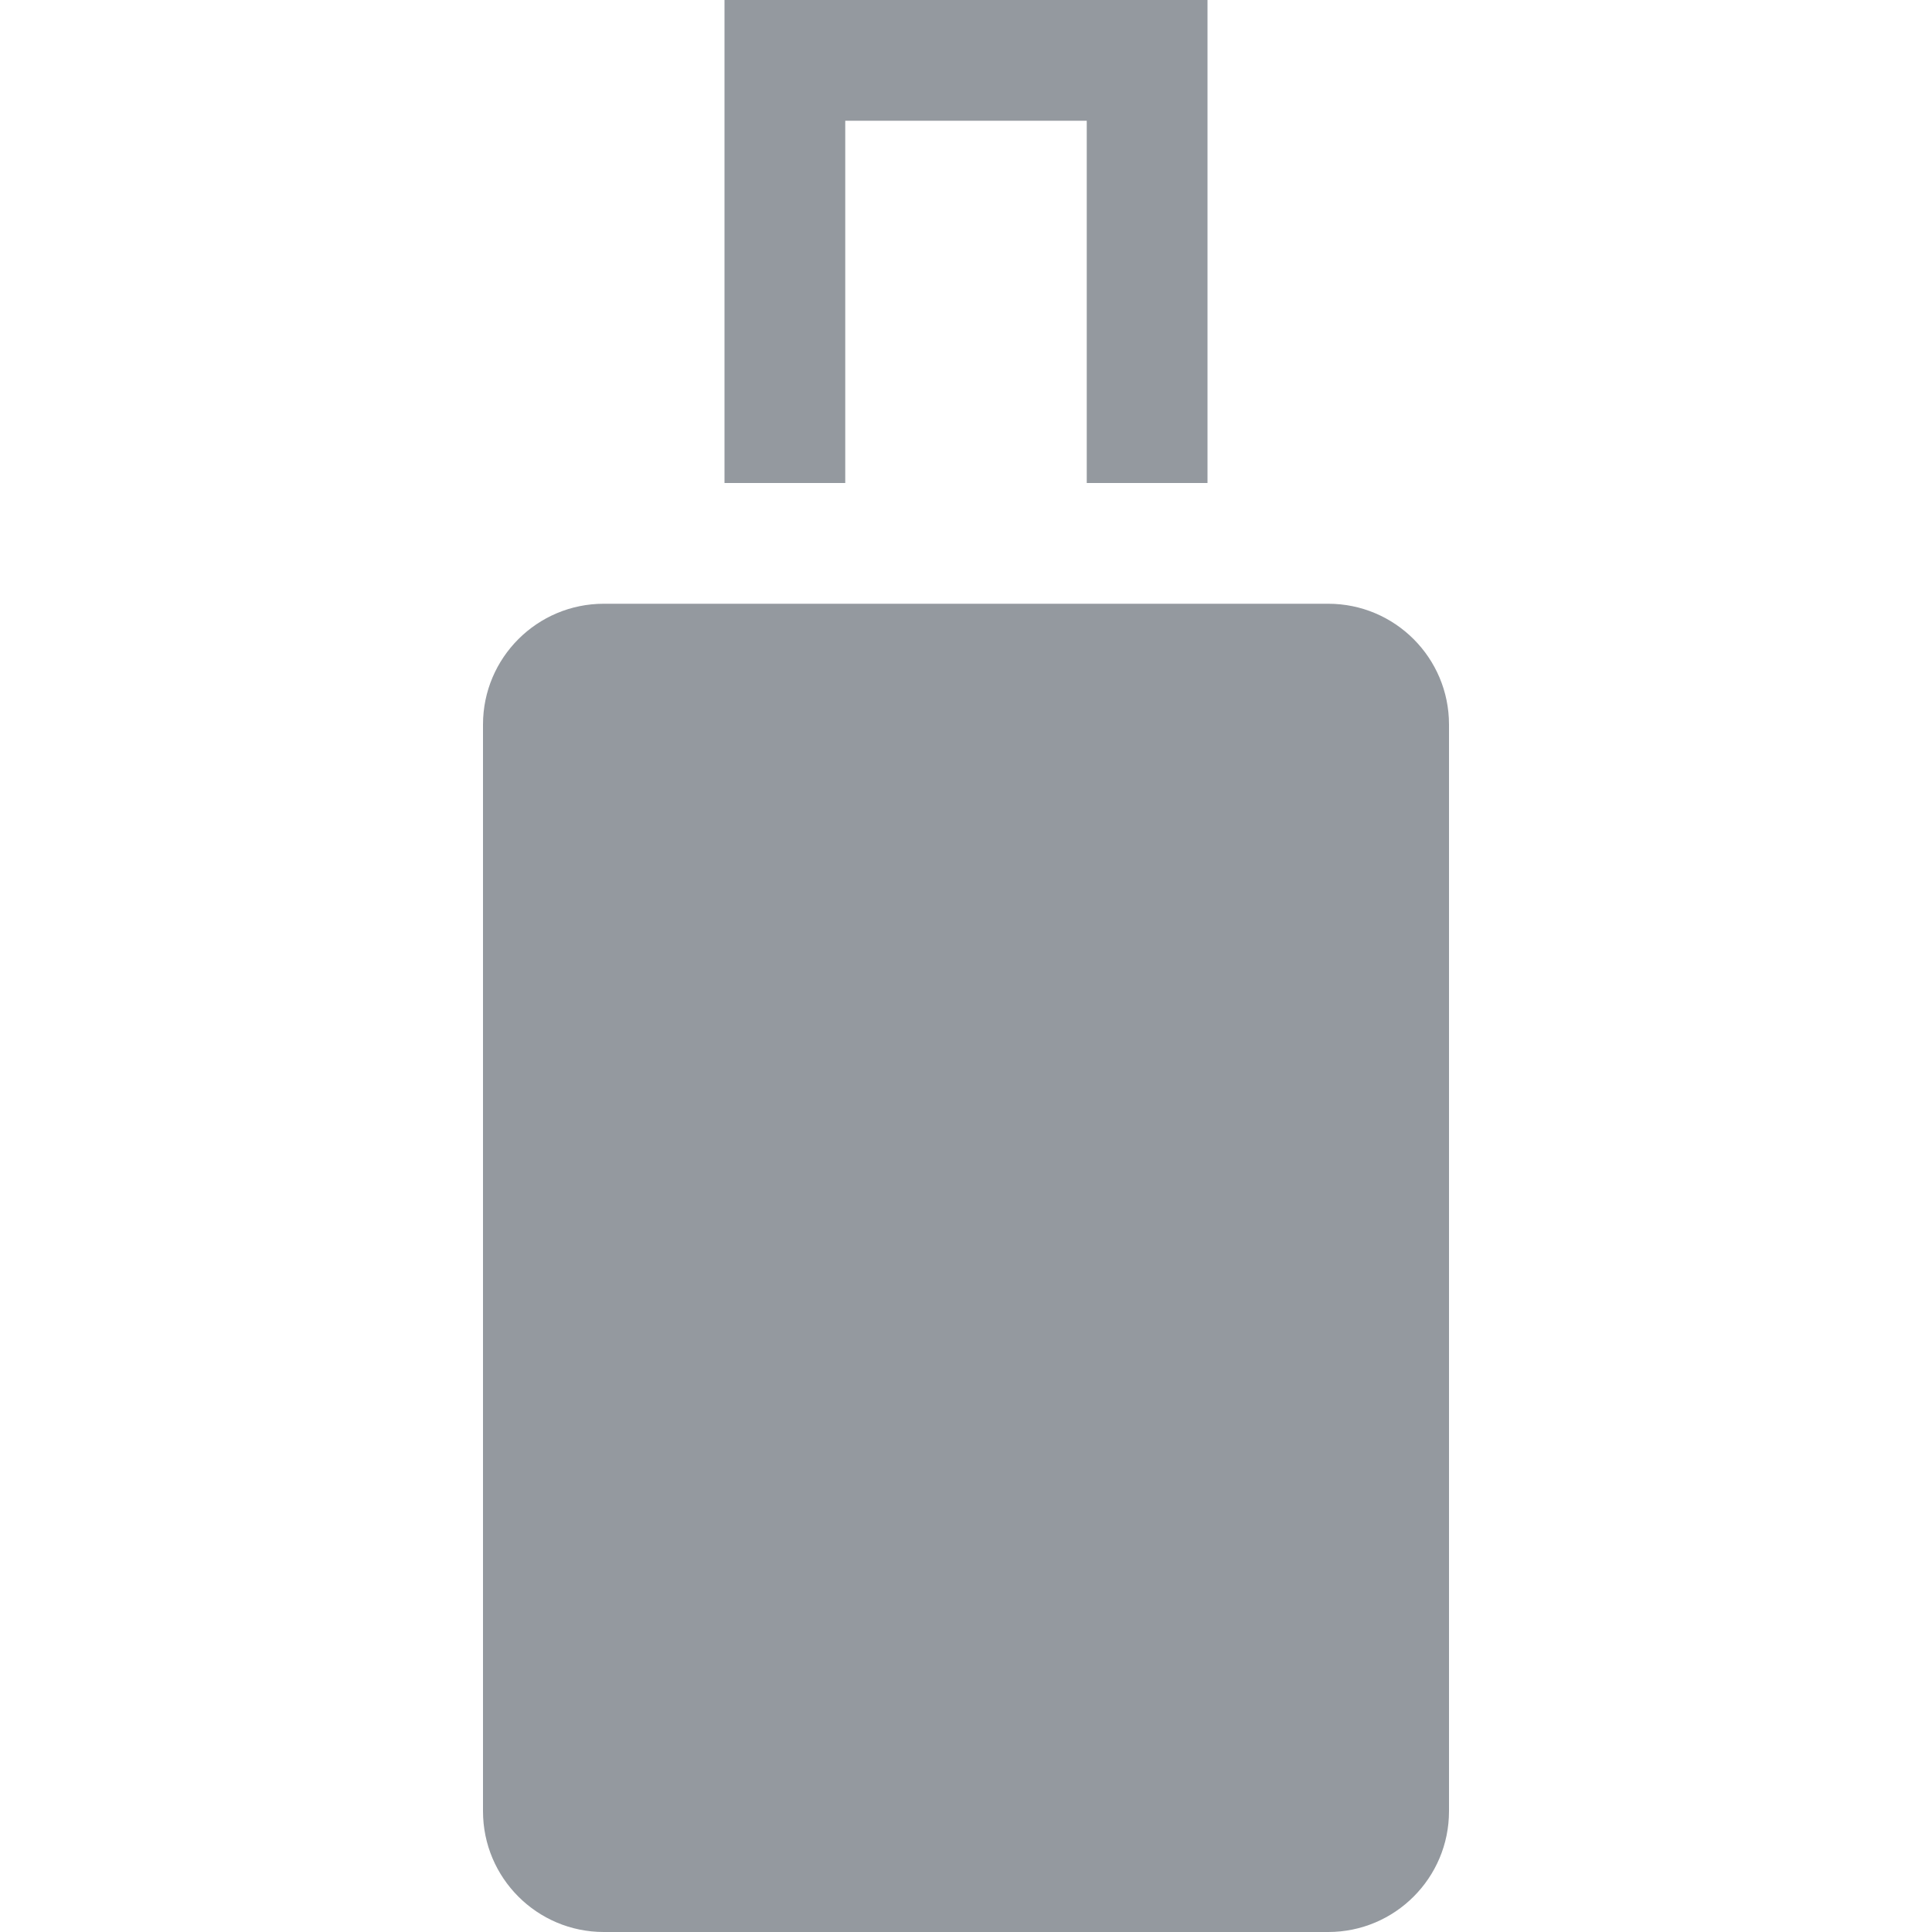 <svg width="16" height="16" viewBox="0 0 16 16" fill="none" xmlns="http://www.w3.org/2000/svg">
<path d="M4 6C4 5.448 4.448 5 5 5H11C11.552 5 12 5.448 12 6V15C12 15.552 11.552 16 11 16H5C4.448 16 4 15.552 4 15V6Z" fill="#94999F"/>
<path d="M6 4H7V1H9V4H10V0H6V4Z" fill="#94999F"/>
</svg>
